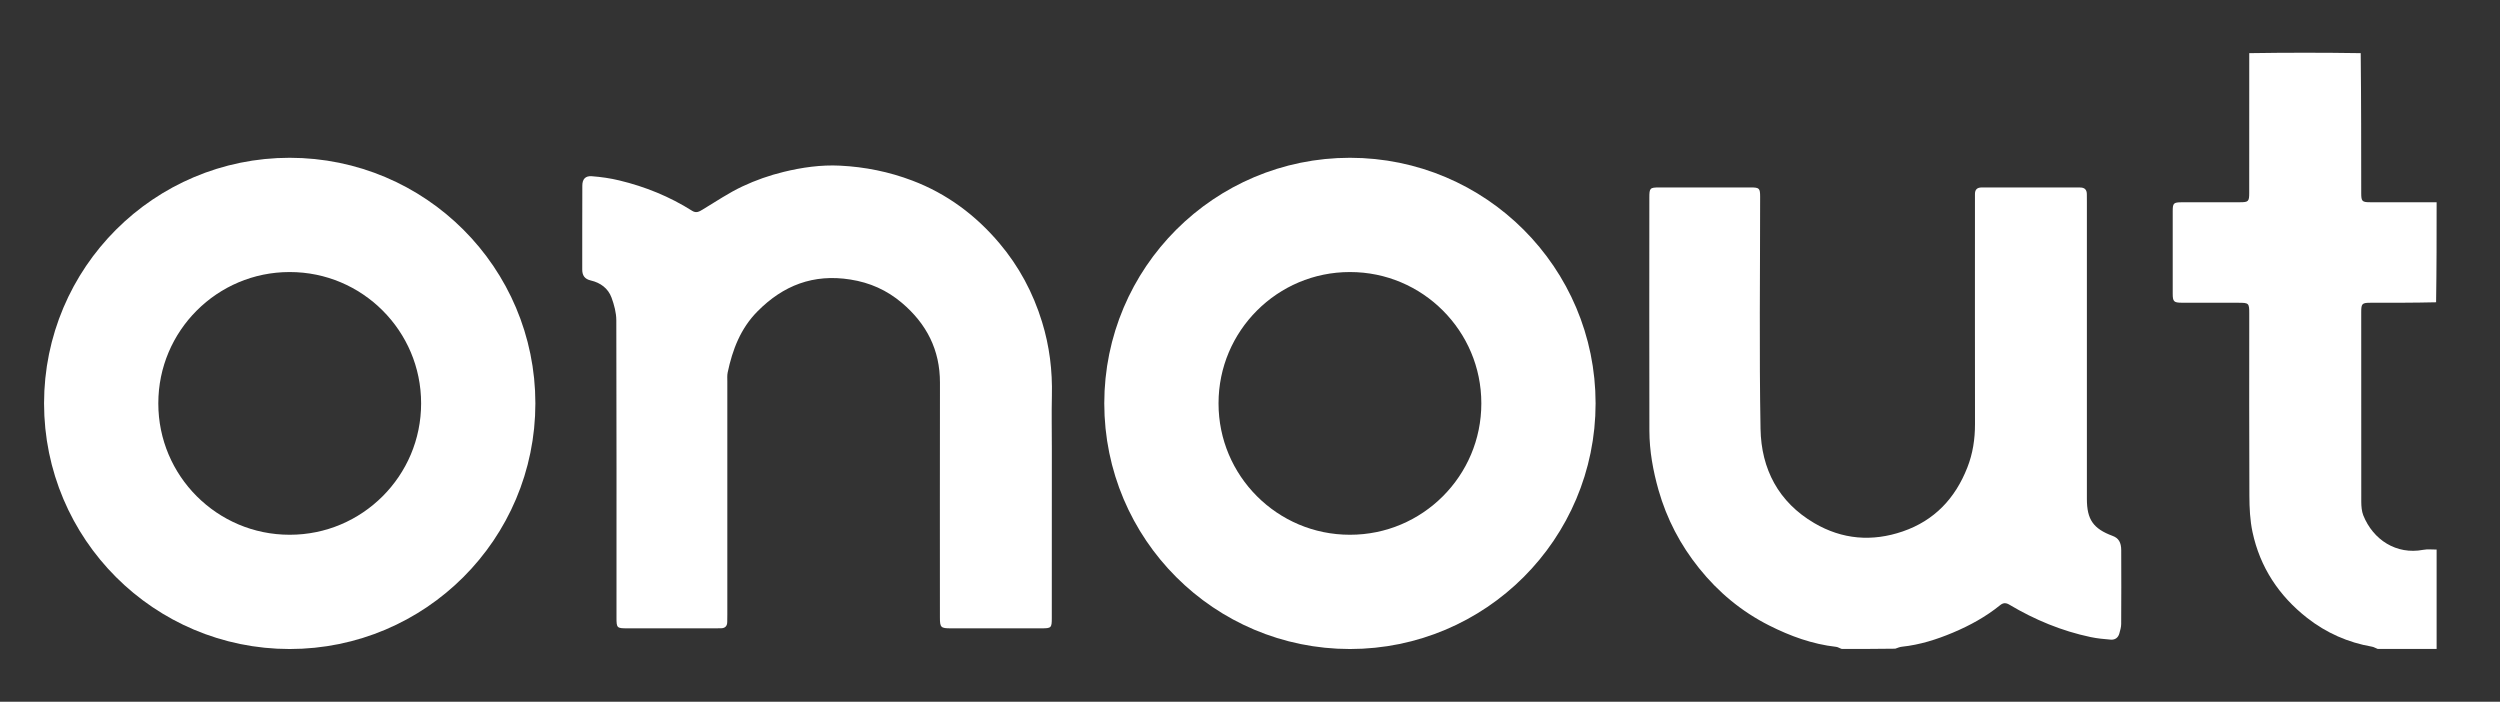 <svg width="57" height="16" viewBox="0 0 57 16" fill="none" xmlns="http://www.w3.org/2000/svg">
<rect x="0" y="0" width="57" height="16" fill="#333333" stroke="none"/>
<path d="M41.993 14.796C41.942 14.78 41.904 14.752 41.864 14.748C41.323 14.687 40.822 14.505 40.338 14.261C39.707 13.943 39.177 13.502 38.738 12.954C38.313 12.425 38.002 11.832 37.815 11.176C37.689 10.732 37.607 10.28 37.606 9.819C37.602 8.048 37.604 6.277 37.605 4.506C37.605 4.288 37.618 4.274 37.831 4.274C38.526 4.273 39.22 4.273 39.915 4.274C40.114 4.274 40.131 4.291 40.131 4.49C40.131 6.252 40.109 8.015 40.14 9.777C40.156 10.692 40.548 11.447 41.364 11.926C42.003 12.301 42.683 12.356 43.381 12.117C44.104 11.869 44.579 11.364 44.855 10.66C44.981 10.341 45.03 10.011 45.03 9.669C45.027 7.976 45.029 6.283 45.029 4.59C45.029 4.538 45.031 4.486 45.029 4.434C45.026 4.327 45.073 4.274 45.184 4.274C45.931 4.275 46.677 4.275 47.424 4.275C47.534 4.274 47.582 4.329 47.58 4.436C47.579 4.492 47.581 4.549 47.581 4.605C47.581 6.862 47.581 9.12 47.581 11.377C47.581 11.845 47.727 12.055 48.167 12.218C48.303 12.268 48.364 12.365 48.364 12.548C48.366 13.108 48.367 13.668 48.363 14.228C48.363 14.3 48.34 14.372 48.321 14.443C48.295 14.539 48.224 14.591 48.127 14.584C47.973 14.572 47.817 14.557 47.665 14.525C47.006 14.386 46.392 14.131 45.814 13.787C45.731 13.737 45.67 13.744 45.603 13.798C45.277 14.062 44.912 14.262 44.527 14.424C44.156 14.58 43.772 14.702 43.366 14.745C43.316 14.75 43.268 14.77 43.212 14.79C42.805 14.796 42.405 14.796 41.993 14.796Z" fill="white"/>
<path d="M54.213 14.796C54.162 14.778 54.125 14.752 54.085 14.745C53.535 14.65 53.038 14.43 52.601 14.087C51.958 13.583 51.528 12.932 51.357 12.13C51.3 11.862 51.287 11.58 51.286 11.305C51.279 9.92 51.283 8.535 51.283 7.151C51.283 6.91 51.275 6.903 51.033 6.903C50.603 6.902 50.173 6.904 49.743 6.902C49.564 6.901 49.538 6.876 49.538 6.698C49.537 6.069 49.537 5.439 49.538 4.81C49.538 4.632 49.559 4.612 49.745 4.612C50.188 4.611 50.631 4.612 51.074 4.611C51.264 4.611 51.282 4.592 51.282 4.401C51.283 3.342 51.283 2.283 51.283 1.212C52.126 1.199 52.968 1.199 53.824 1.212C53.836 2.283 53.835 3.342 53.836 4.401C53.836 4.592 53.855 4.611 54.044 4.611C54.548 4.612 55.051 4.612 55.555 4.612C55.555 5.367 55.555 6.123 55.543 6.892C55.036 6.904 54.542 6.903 54.047 6.903C53.856 6.903 53.836 6.923 53.836 7.111C53.835 8.555 53.835 9.999 53.837 11.443C53.838 11.546 53.846 11.656 53.883 11.75C54.106 12.306 54.635 12.653 55.25 12.536C55.349 12.517 55.453 12.531 55.555 12.53C55.555 13.283 55.555 14.036 55.555 14.796C55.112 14.796 54.668 14.796 54.213 14.796Z" fill="white"/>
<path d="M23.982 10.237C23.982 11.531 23.982 12.811 23.981 14.091C23.981 14.315 23.97 14.326 23.745 14.326C23.055 14.327 22.365 14.327 21.675 14.326C21.45 14.326 21.43 14.305 21.43 14.079C21.43 12.296 21.427 10.512 21.431 8.728C21.433 7.978 21.127 7.384 20.564 6.906C20.221 6.616 19.835 6.443 19.387 6.373C18.546 6.24 17.858 6.506 17.271 7.099C16.885 7.488 16.701 7.971 16.591 8.492C16.577 8.559 16.583 8.63 16.583 8.699C16.583 10.47 16.583 12.241 16.583 14.012C16.583 14.068 16.582 14.125 16.581 14.181C16.58 14.278 16.53 14.324 16.435 14.325C16.348 14.325 16.262 14.326 16.175 14.326C15.55 14.326 14.925 14.327 14.299 14.326C14.066 14.326 14.056 14.317 14.056 14.085C14.056 11.824 14.059 9.562 14.052 7.301C14.051 7.129 14.003 6.95 13.943 6.786C13.865 6.574 13.691 6.446 13.471 6.395C13.332 6.363 13.275 6.283 13.275 6.147C13.276 5.509 13.274 4.871 13.277 4.233C13.277 4.085 13.346 4.006 13.494 4.018C13.704 4.034 13.916 4.064 14.121 4.114C14.711 4.256 15.268 4.482 15.782 4.807C15.875 4.866 15.943 4.824 16.02 4.778C16.32 4.598 16.612 4.398 16.928 4.25C17.227 4.109 17.546 3.997 17.868 3.919C18.288 3.817 18.717 3.755 19.154 3.777C19.721 3.805 20.27 3.916 20.8 4.117C21.589 4.416 22.247 4.907 22.786 5.545C23.231 6.071 23.553 6.671 23.758 7.337C23.929 7.891 23.997 8.451 23.983 9.026C23.974 9.425 23.982 9.825 23.982 10.237Z" fill="white"/>
<path d="M10.904 9.197C10.904 11.571 8.979 13.495 6.605 13.495C4.231 13.495 2.307 11.571 2.307 9.197C2.307 6.824 4.231 4.9 6.605 4.9C8.979 4.9 10.904 6.824 10.904 9.197Z" stroke="white" stroke-width="2.605"/>
<path d="M35.077 9.197C35.077 11.571 33.153 13.495 30.779 13.495C28.404 13.495 26.48 11.571 26.48 9.197C26.48 6.824 28.404 4.9 30.779 4.9C33.153 4.9 35.077 6.824 35.077 9.197Z" stroke="white" stroke-width="2.605"/>
</svg>
